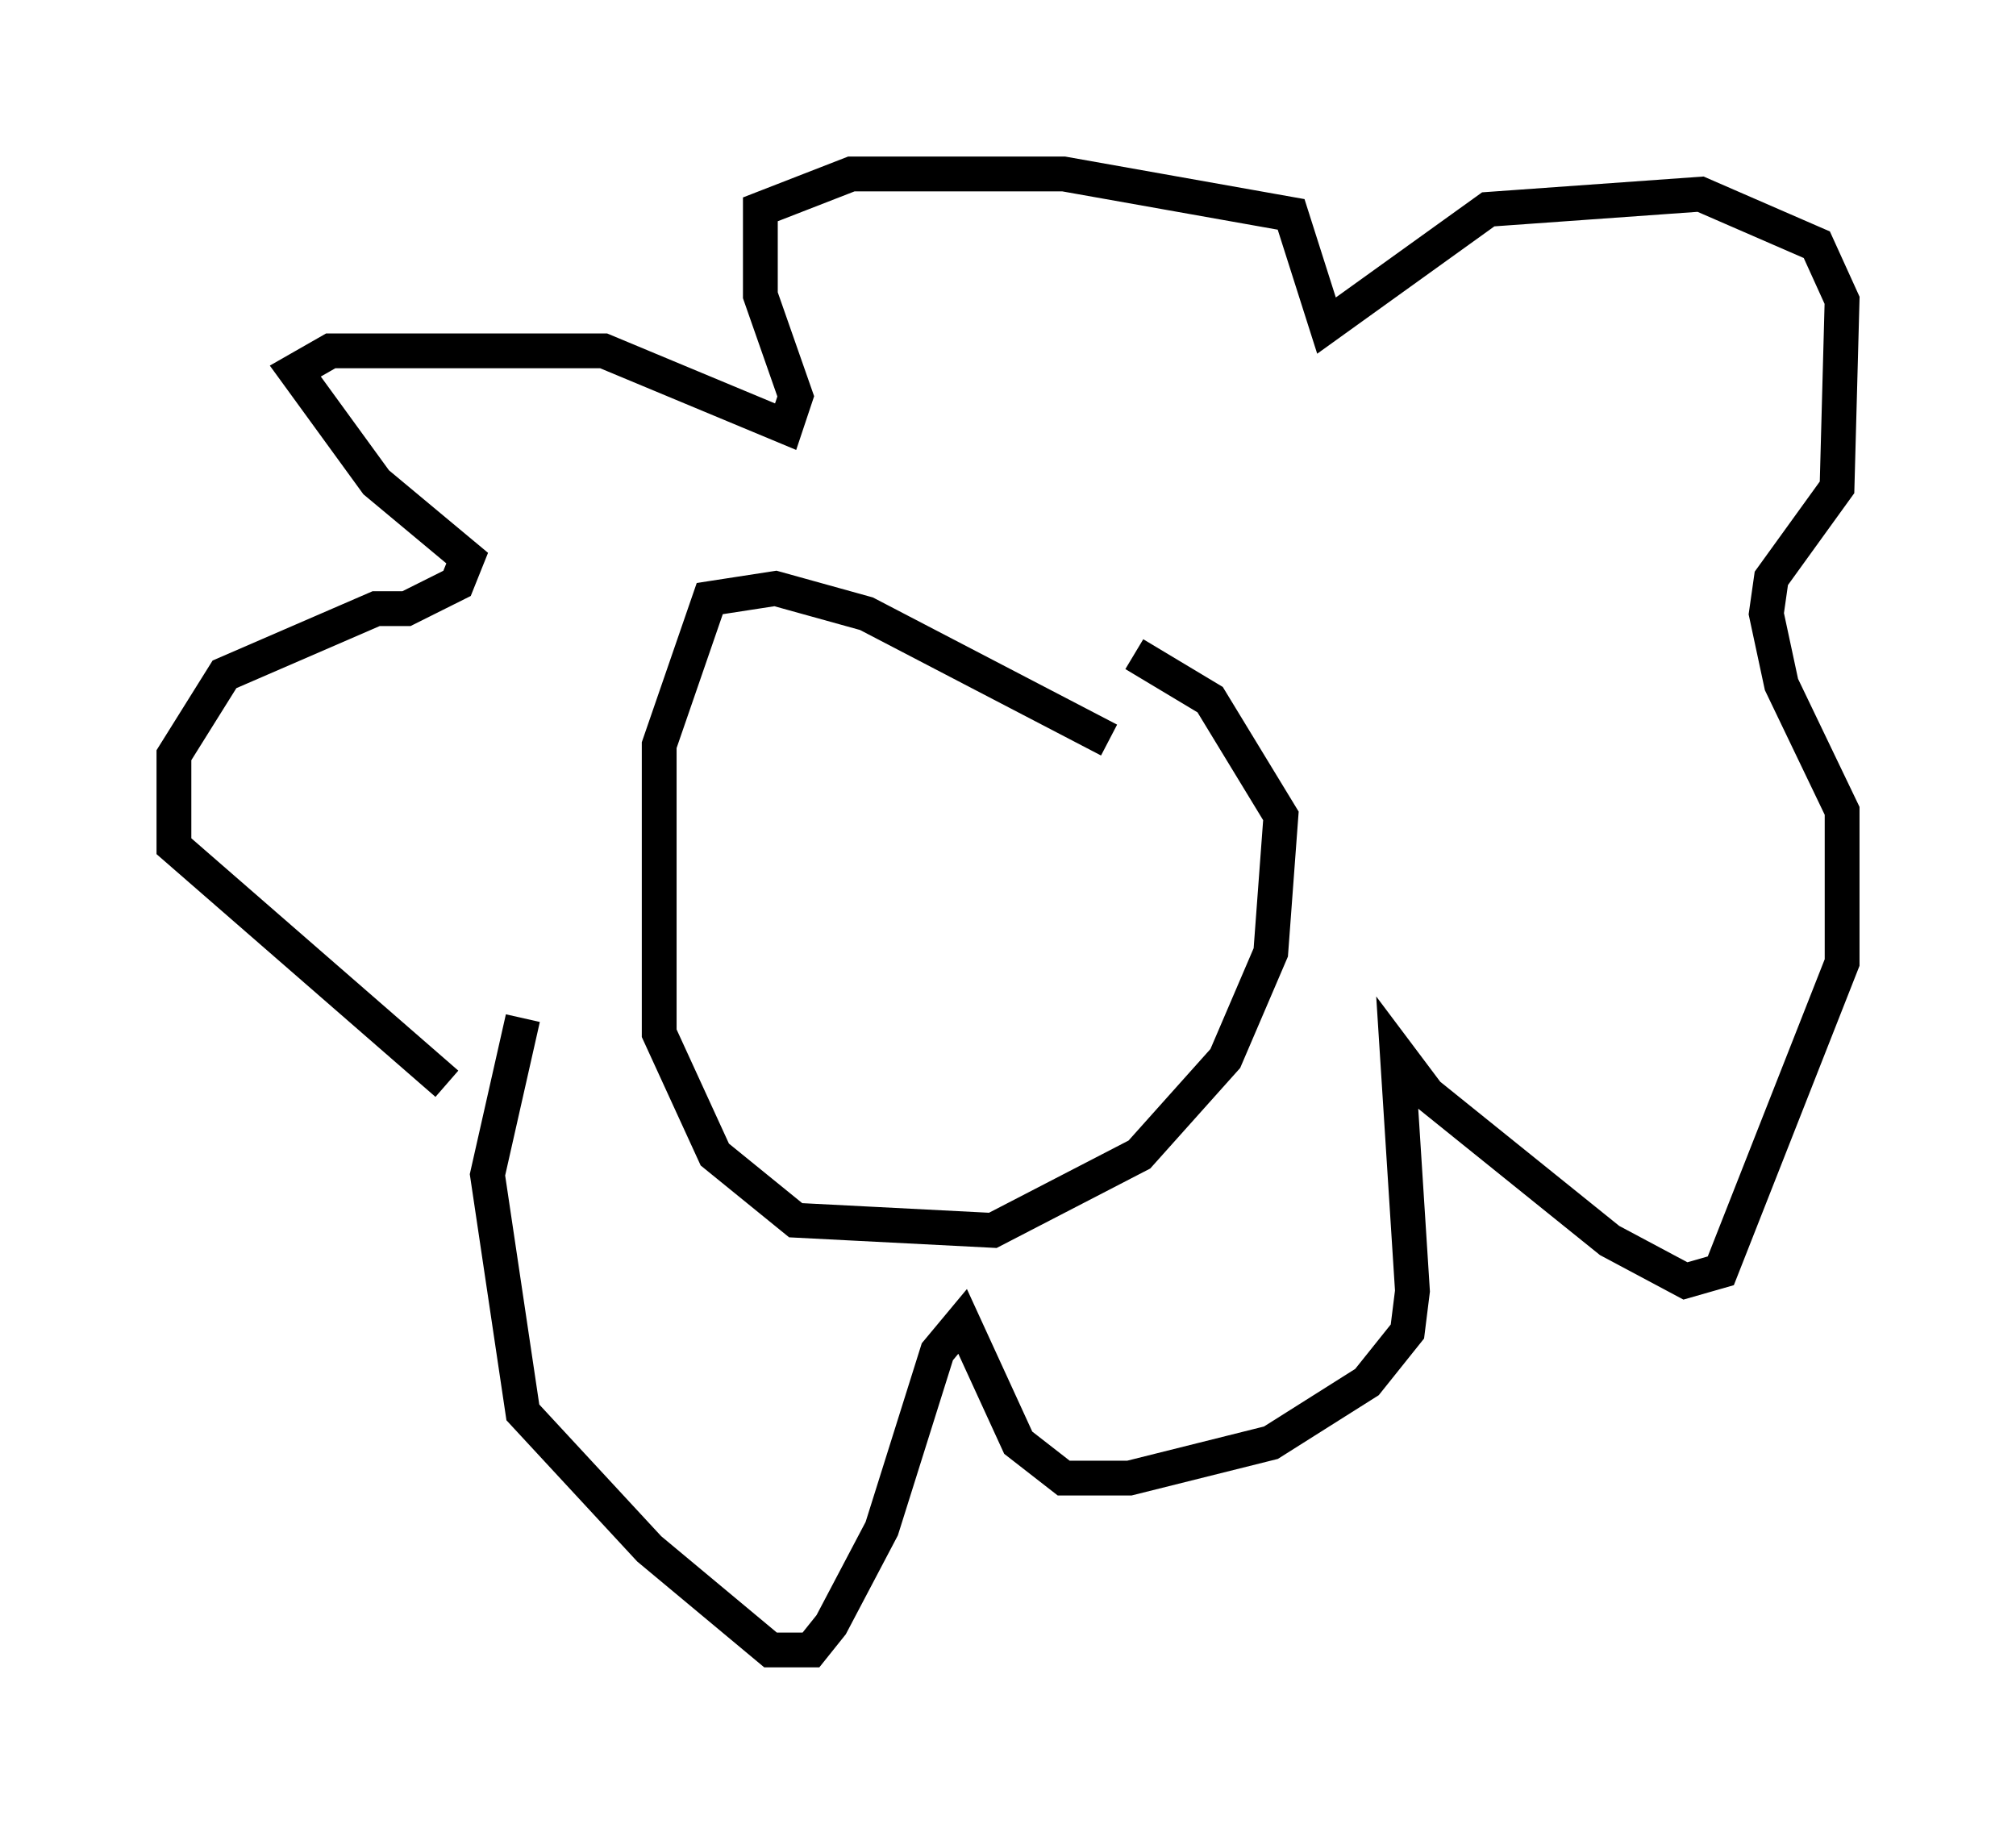 <?xml version="1.0" encoding="utf-8" ?>
<svg baseProfile="full" height="52.413" version="1.1" width="57.933" xmlns="http://www.w3.org/2000/svg" xmlns:ev="http://www.w3.org/2001/xml-events" xmlns:xlink="http://www.w3.org/1999/xlink"><defs /><rect fill="white" height="52.413" width="57.933" x="0" y="0" /><path d="M33.033, 21.413 m-1.162, -0.145 l-6.972, -3.631 -2.615, -0.726 l-1.888, 0.291 -1.453, 4.212 l0.0, 8.279 1.598, 3.486 l2.324, 1.888 5.665, 0.291 l4.212, -2.179 2.469, -2.76 l1.307, -3.05 0.291, -3.922 l-2.034, -3.341 -2.179, -1.307 m-19.754, 12.346 l-7.844, -6.827 0.0, -2.615 l1.453, -2.324 4.358, -1.888 l0.872, 0.0 1.453, -0.726 l0.291, -0.726 -2.615, -2.179 l-2.324, -3.196 1.017, -0.581 l7.844, 0.0 5.229, 2.179 l0.291, -0.872 -1.017, -2.905 l0.0, -2.469 2.615, -1.017 l6.101, 0.0 6.536, 1.162 l1.017, 3.196 4.648, -3.341 l6.101, -0.436 3.341, 1.453 l0.726, 1.598 -0.145, 5.374 l-1.888, 2.615 -0.145, 1.017 l0.436, 2.034 1.743, 3.631 l0.0, 4.358 -3.486, 8.86 l-1.017, 0.291 -2.179, -1.162 l-5.229, -4.212 -0.872, -1.162 l0.436, 6.827 -0.145, 1.162 l-1.162, 1.453 -2.76, 1.743 l-4.067, 1.017 -1.888, 0.0 l-1.307, -1.017 -1.598, -3.486 l-0.726, 0.872 -1.598, 5.084 l-1.453, 2.76 -0.581, 0.726 l-1.162, 0.0 -3.486, -2.905 l-3.631, -3.922 -1.017, -6.827 l1.017, -4.503 " fill="none" stroke="black" stroke-width="1" /></svg>